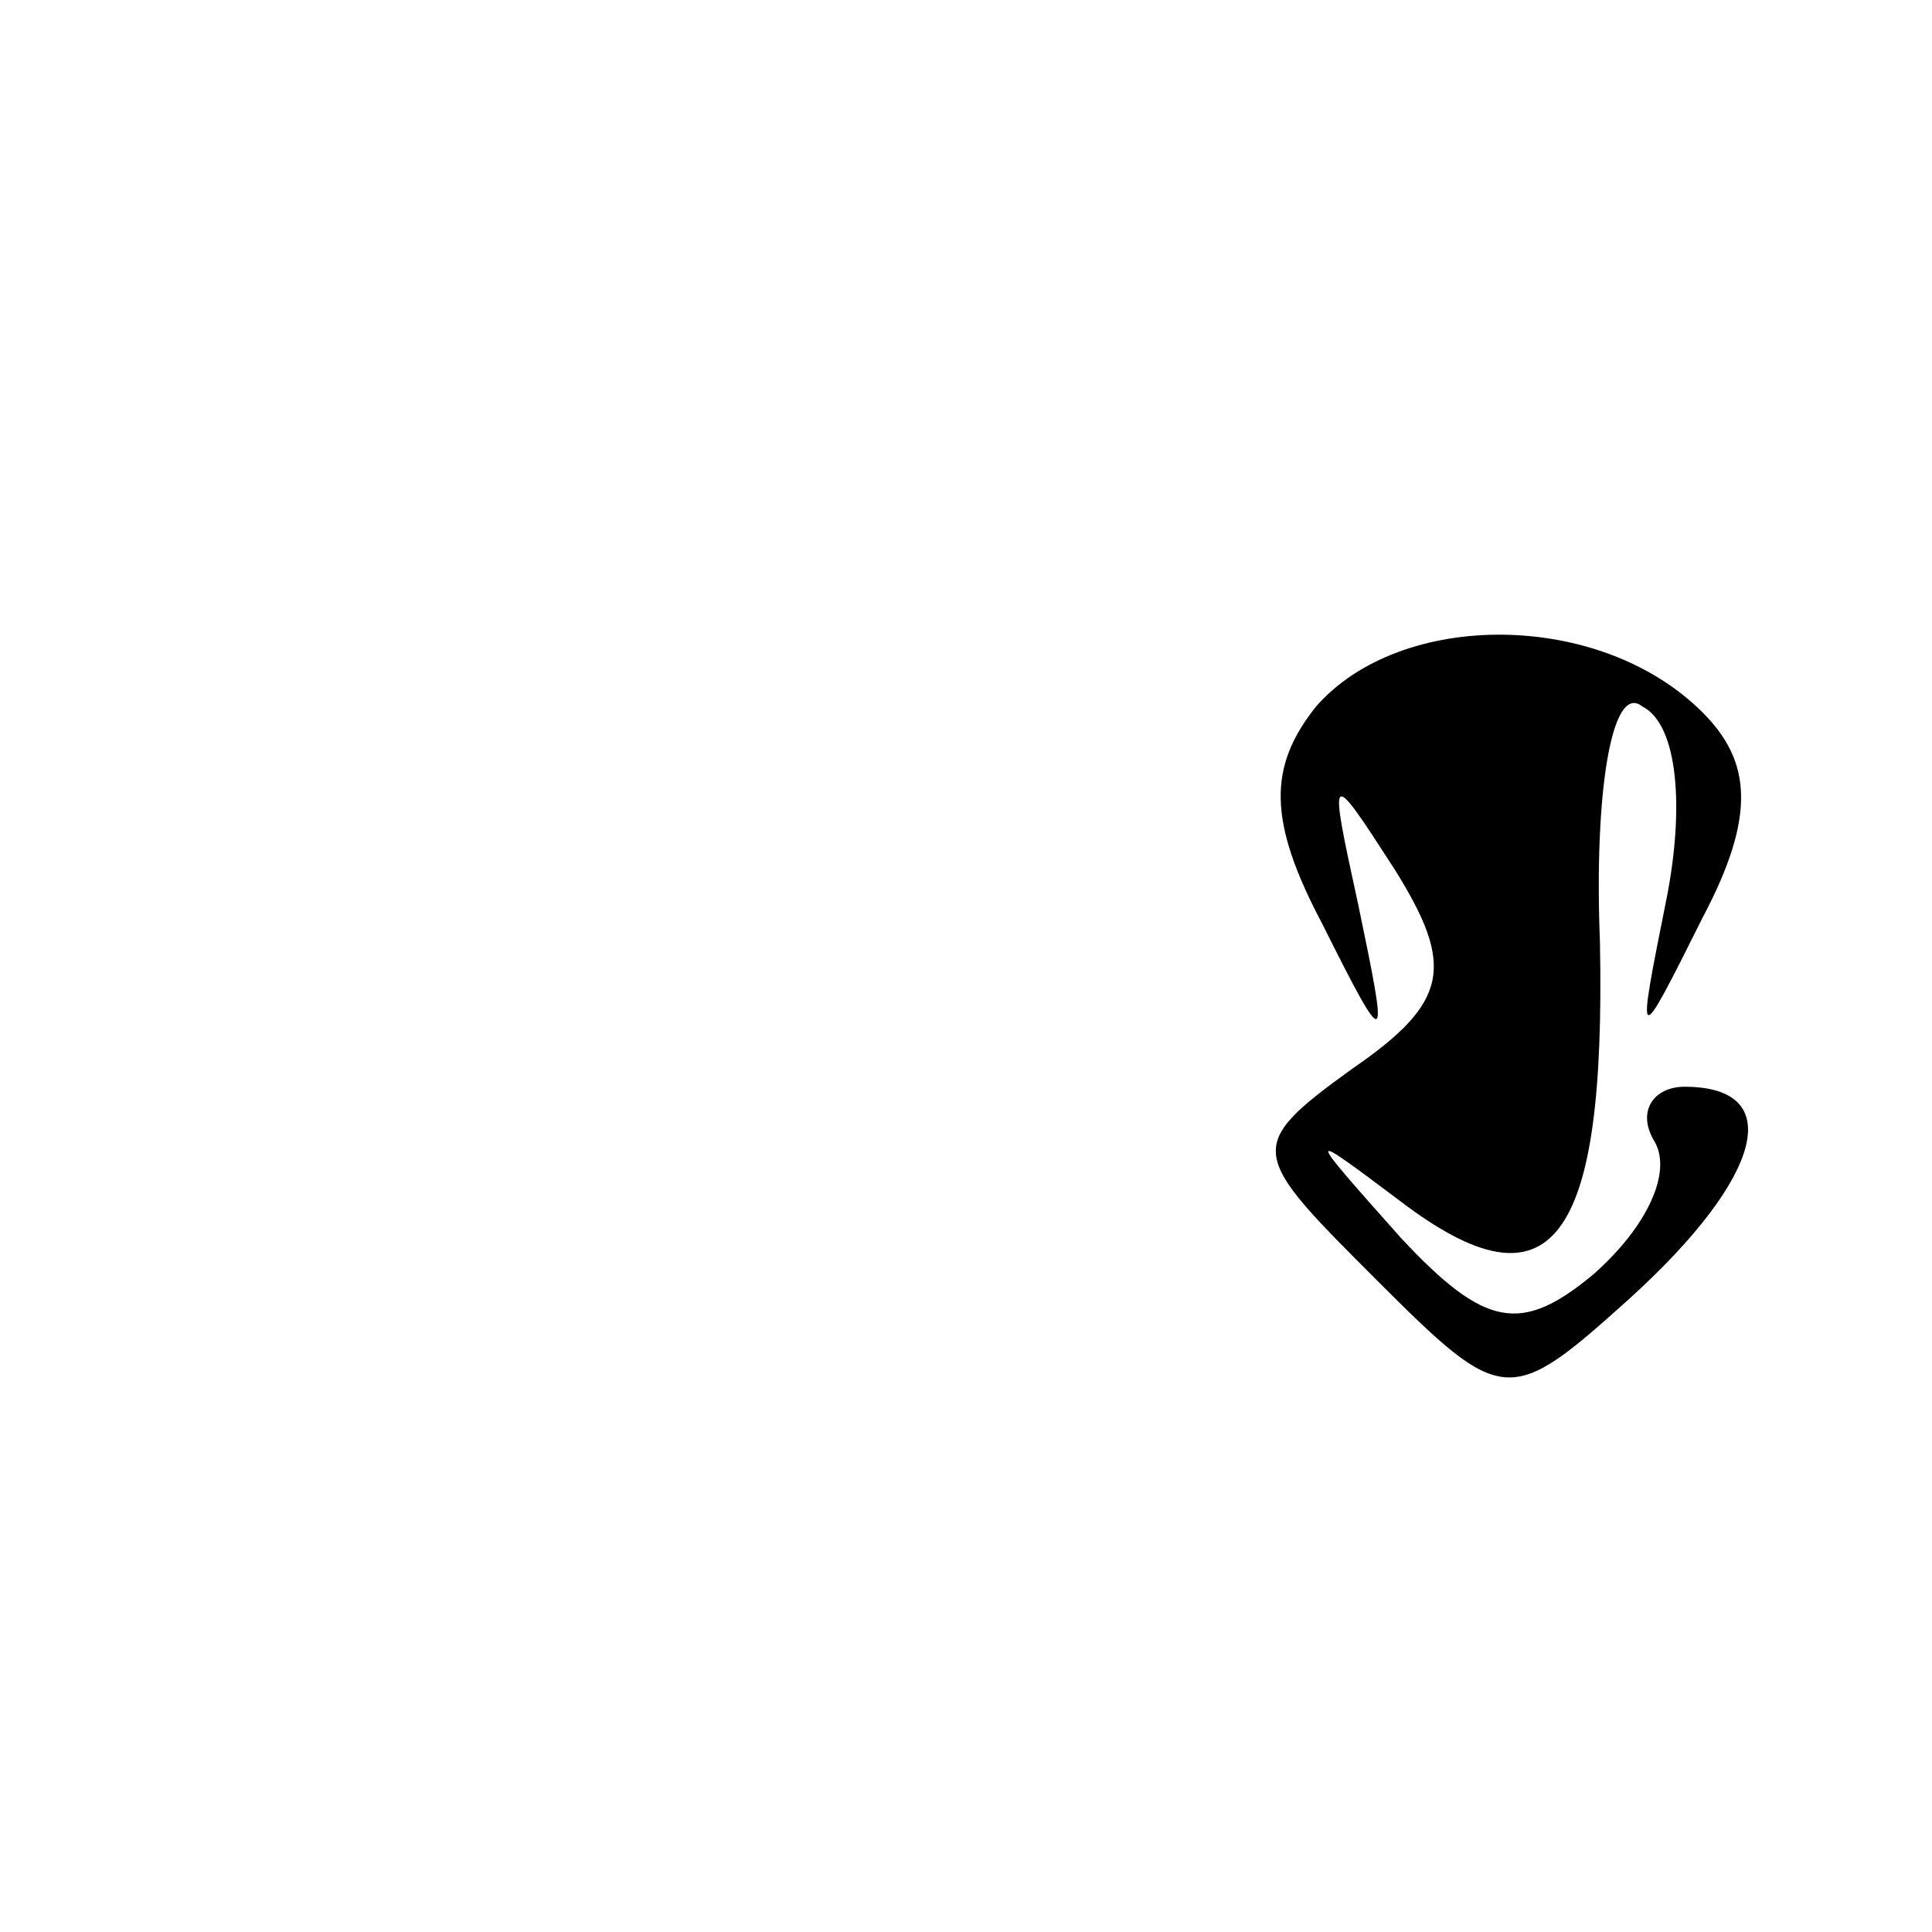 <?xml version="1.0" standalone="no"?>
<!DOCTYPE svg PUBLIC "-//W3C//DTD SVG 20010904//EN"
 "http://www.w3.org/TR/2001/REC-SVG-20010904/DTD/svg10.dtd">
<svg version="1.0" xmlns="http://www.w3.org/2000/svg"
 width="32pt" height="32pt" viewBox="0 0 32 32"
 preserveAspectRatio="xMidYMid meet">
<g transform="translate(0,32) scale(0.1,-0.1)"
fill="#000000" stroke="none">
<path fill="#000000" stroke="none" d="M218 203 c-8 -10 -8 -19 1 -36 11 -22
11 -21 6 3 -5 23 -5 23 6 6 10 -16 9 -22 -7 -33 -18 -13 -17 -14 4 -35 21 -21
22 -21 42 -3 22 20 26 35 9 35 -5 0 -8 -4 -5 -9 3 -5 -1 -14 -10 -22 -12 -10
-18 -9 -32 6 -16 18 -16 18 0 6 25 -19 34 -7 33 43 -1 25 2 43 7 39 6 -3 7
-17 4 -32 -5 -25 -5 -25 6 -3 9 17 8 26 0 34 -17 17 -50 17 -64 1z"/>
</g>
</svg>
